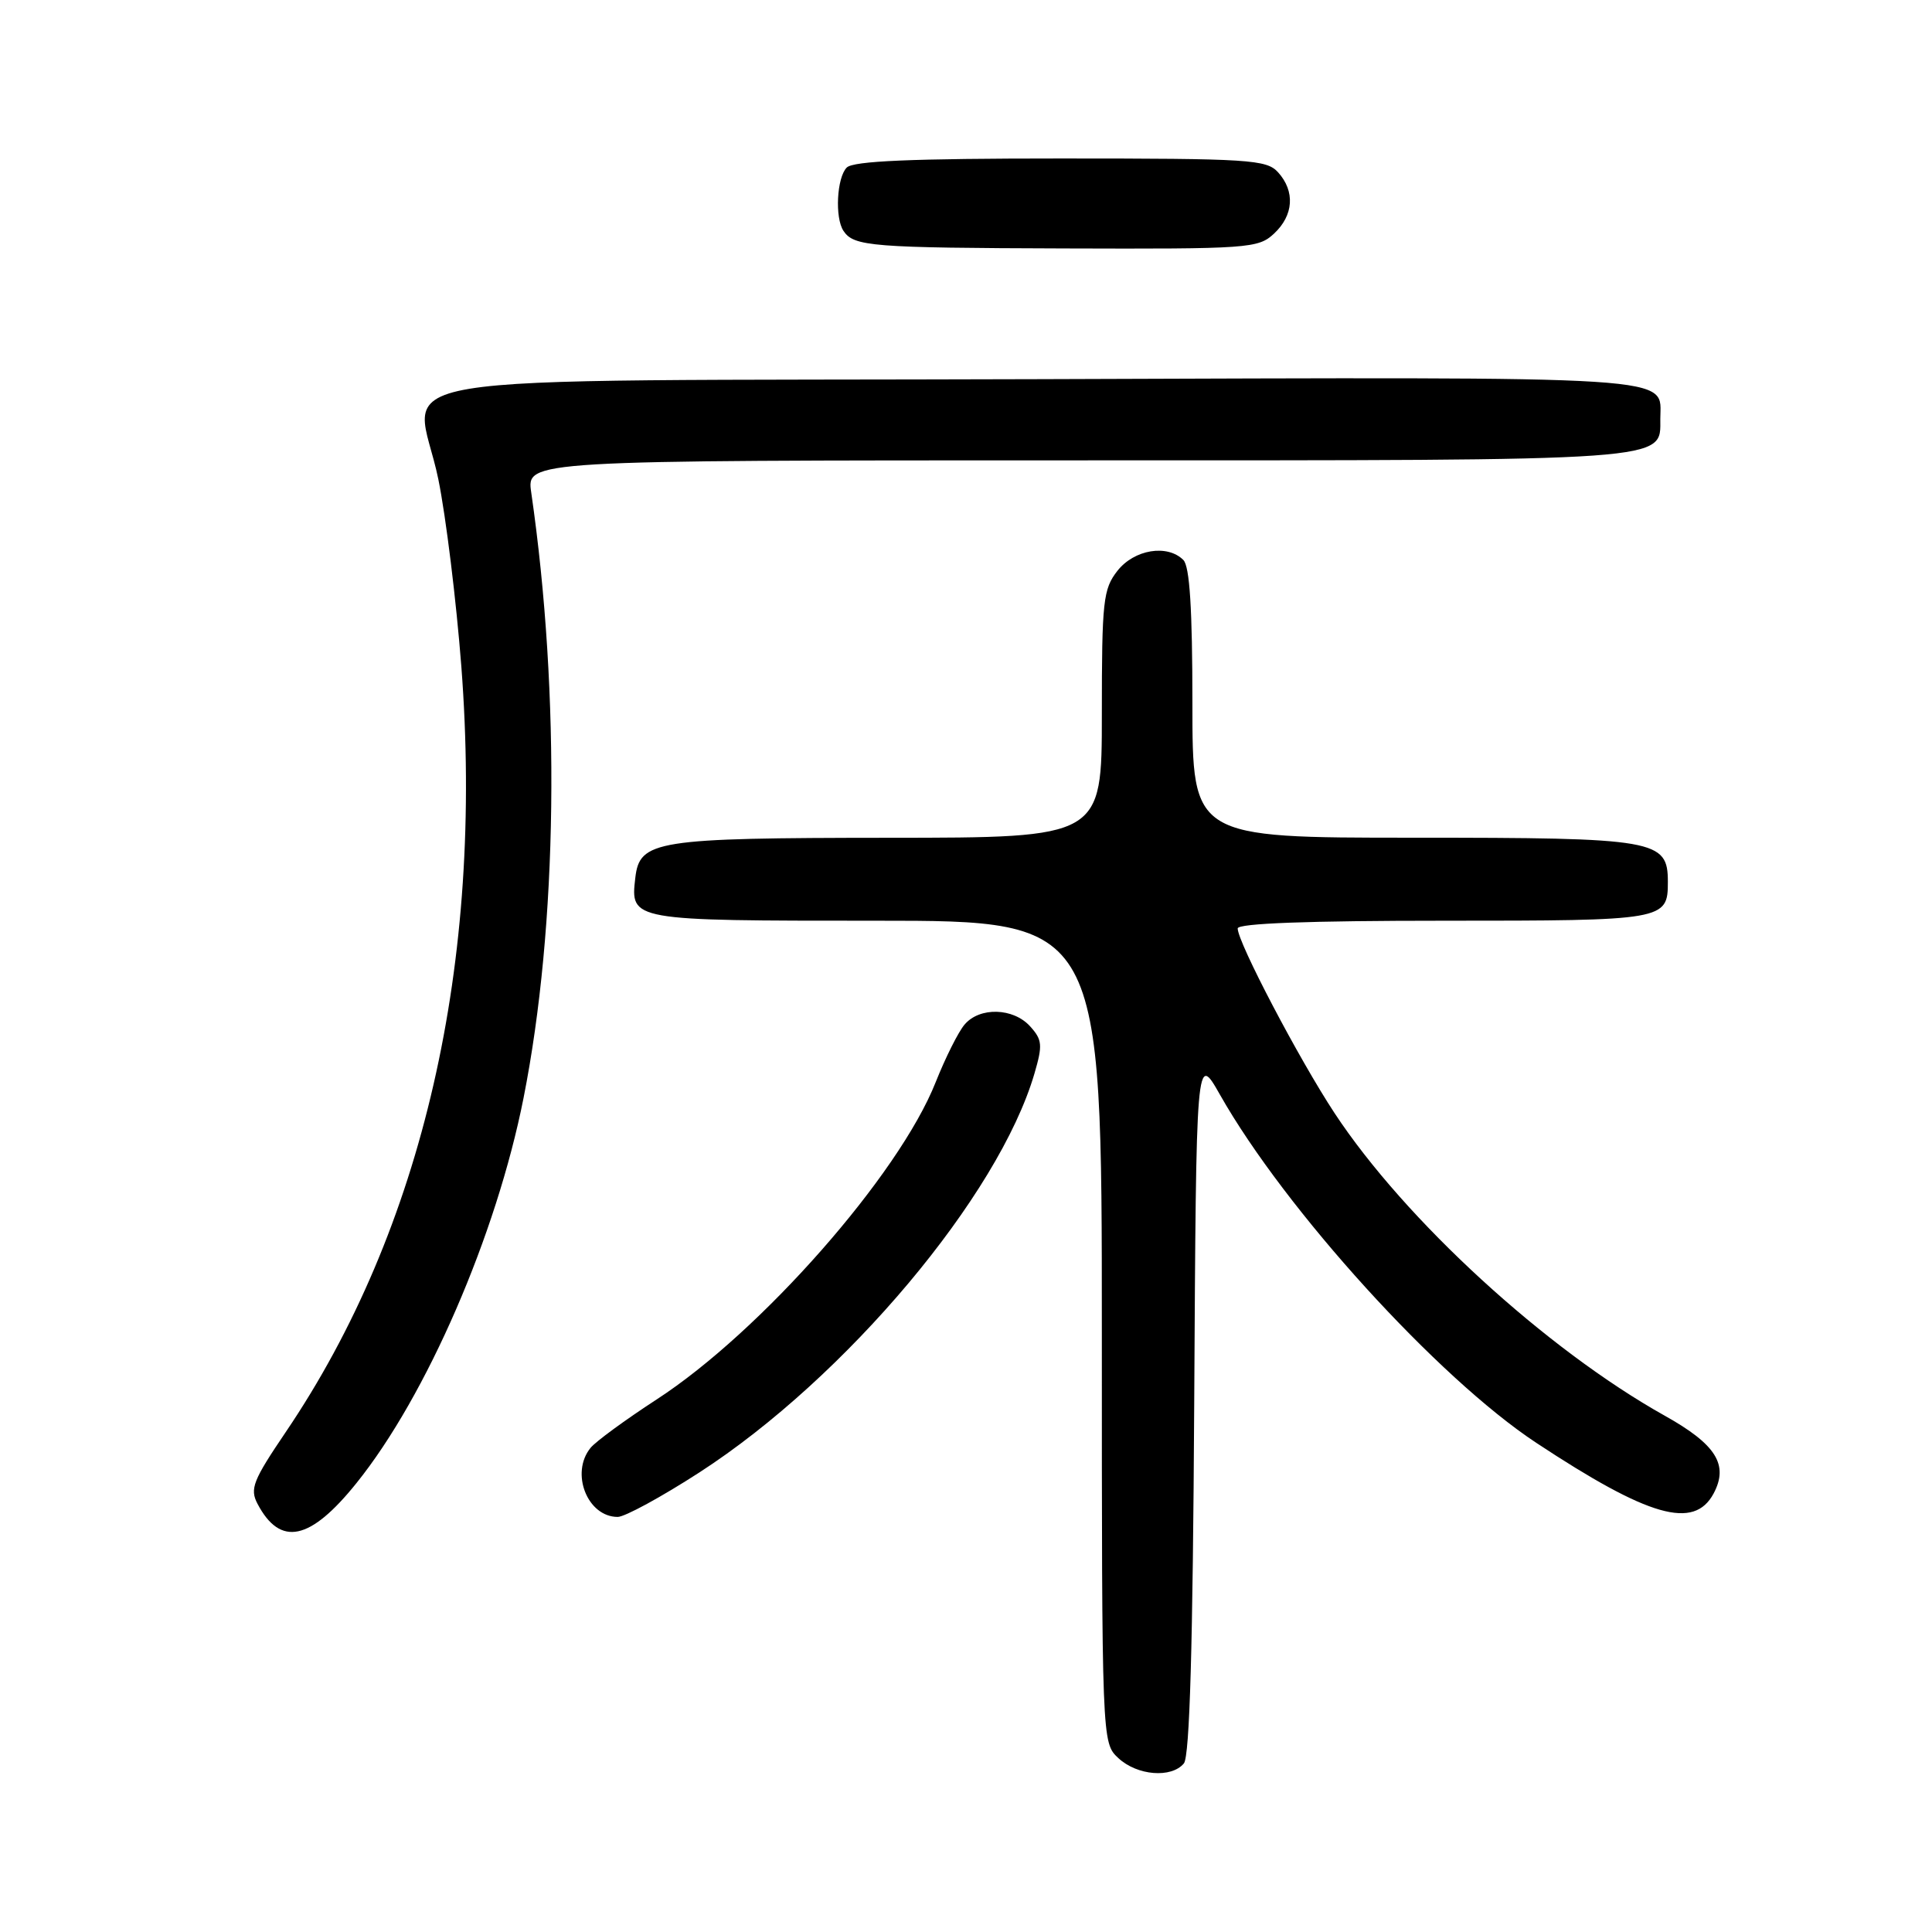 <?xml version="1.0" encoding="UTF-8" standalone="no"?>
<!DOCTYPE svg PUBLIC "-//W3C//DTD SVG 1.1//EN" "http://www.w3.org/Graphics/SVG/1.1/DTD/svg11.dtd" >
<svg xmlns="http://www.w3.org/2000/svg" xmlns:xlink="http://www.w3.org/1999/xlink" version="1.1" viewBox="0 0 256 256">
 <g >
 <path fill="currentColor"
d=" M 156.87 233.66 C 157.64 232.73 158.06 218.15 158.24 185.91 C 158.50 139.50 158.50 139.50 161.65 145.05 C 170.28 160.29 190.52 182.57 203.56 191.18 C 218.48 201.03 224.46 202.74 227.06 197.90 C 229.09 194.09 227.39 191.39 220.59 187.59 C 204.87 178.79 186.18 161.67 176.84 147.50 C 172.12 140.33 164.00 124.86 164.00 123.02 C 164.00 122.35 173.37 122.00 191.30 122.00 C 220.60 122.00 221.00 121.93 221.00 116.86 C 221.00 111.26 219.52 111.00 187.28 111.00 C 158.00 111.00 158.00 111.00 158.00 93.20 C 158.00 80.69 157.64 75.04 156.80 74.20 C 154.68 72.08 150.30 72.80 148.07 75.63 C 146.17 78.06 146.00 79.59 146.00 94.63 C 146.00 111.00 146.00 111.00 117.75 111.01 C 86.85 111.03 84.75 111.36 84.18 116.33 C 83.52 122.00 83.55 122.00 116.12 122.00 C 146.00 122.00 146.00 122.00 146.00 176.46 C 146.00 230.92 146.00 230.92 148.19 232.96 C 150.68 235.28 155.22 235.65 156.87 233.66 Z  M 47.24 196.51 C 56.52 184.97 65.77 163.66 69.37 145.50 C 73.90 122.65 74.28 92.11 70.39 65.25 C 69.77 61.00 69.77 61.00 142.66 61.00 C 222.02 61.00 220.00 61.14 220.00 55.51 C 220.00 49.70 224.09 49.96 137.79 50.24 C 45.43 50.54 55.11 48.93 58.08 63.50 C 59.09 68.45 60.46 79.62 61.13 88.31 C 64.14 127.62 56.04 162.92 37.86 189.76 C 33.52 196.17 33.08 197.28 34.12 199.26 C 37.14 204.99 41.10 204.16 47.24 196.51 Z  M 92.65 195.12 C 112.07 182.56 132.32 158.46 137.07 142.25 C 138.17 138.48 138.11 137.78 136.50 136.00 C 134.27 133.53 129.82 133.40 127.82 135.75 C 126.99 136.71 125.27 140.16 123.98 143.40 C 119.12 155.67 100.83 176.46 87.00 185.44 C 82.88 188.12 78.94 191.00 78.25 191.85 C 75.54 195.18 77.83 201.00 81.85 201.00 C 82.79 201.00 87.65 198.35 92.65 195.12 Z  M 168.81 30.96 C 171.42 28.53 171.63 25.35 169.35 22.83 C 167.82 21.14 165.57 21.00 140.55 21.00 C 120.77 21.00 113.07 21.33 112.20 22.20 C 110.88 23.52 110.60 28.86 111.77 30.60 C 113.14 32.66 115.49 32.84 141.06 32.92 C 165.46 33.00 166.72 32.91 168.81 30.96 Z "/>
</g>
</svg>